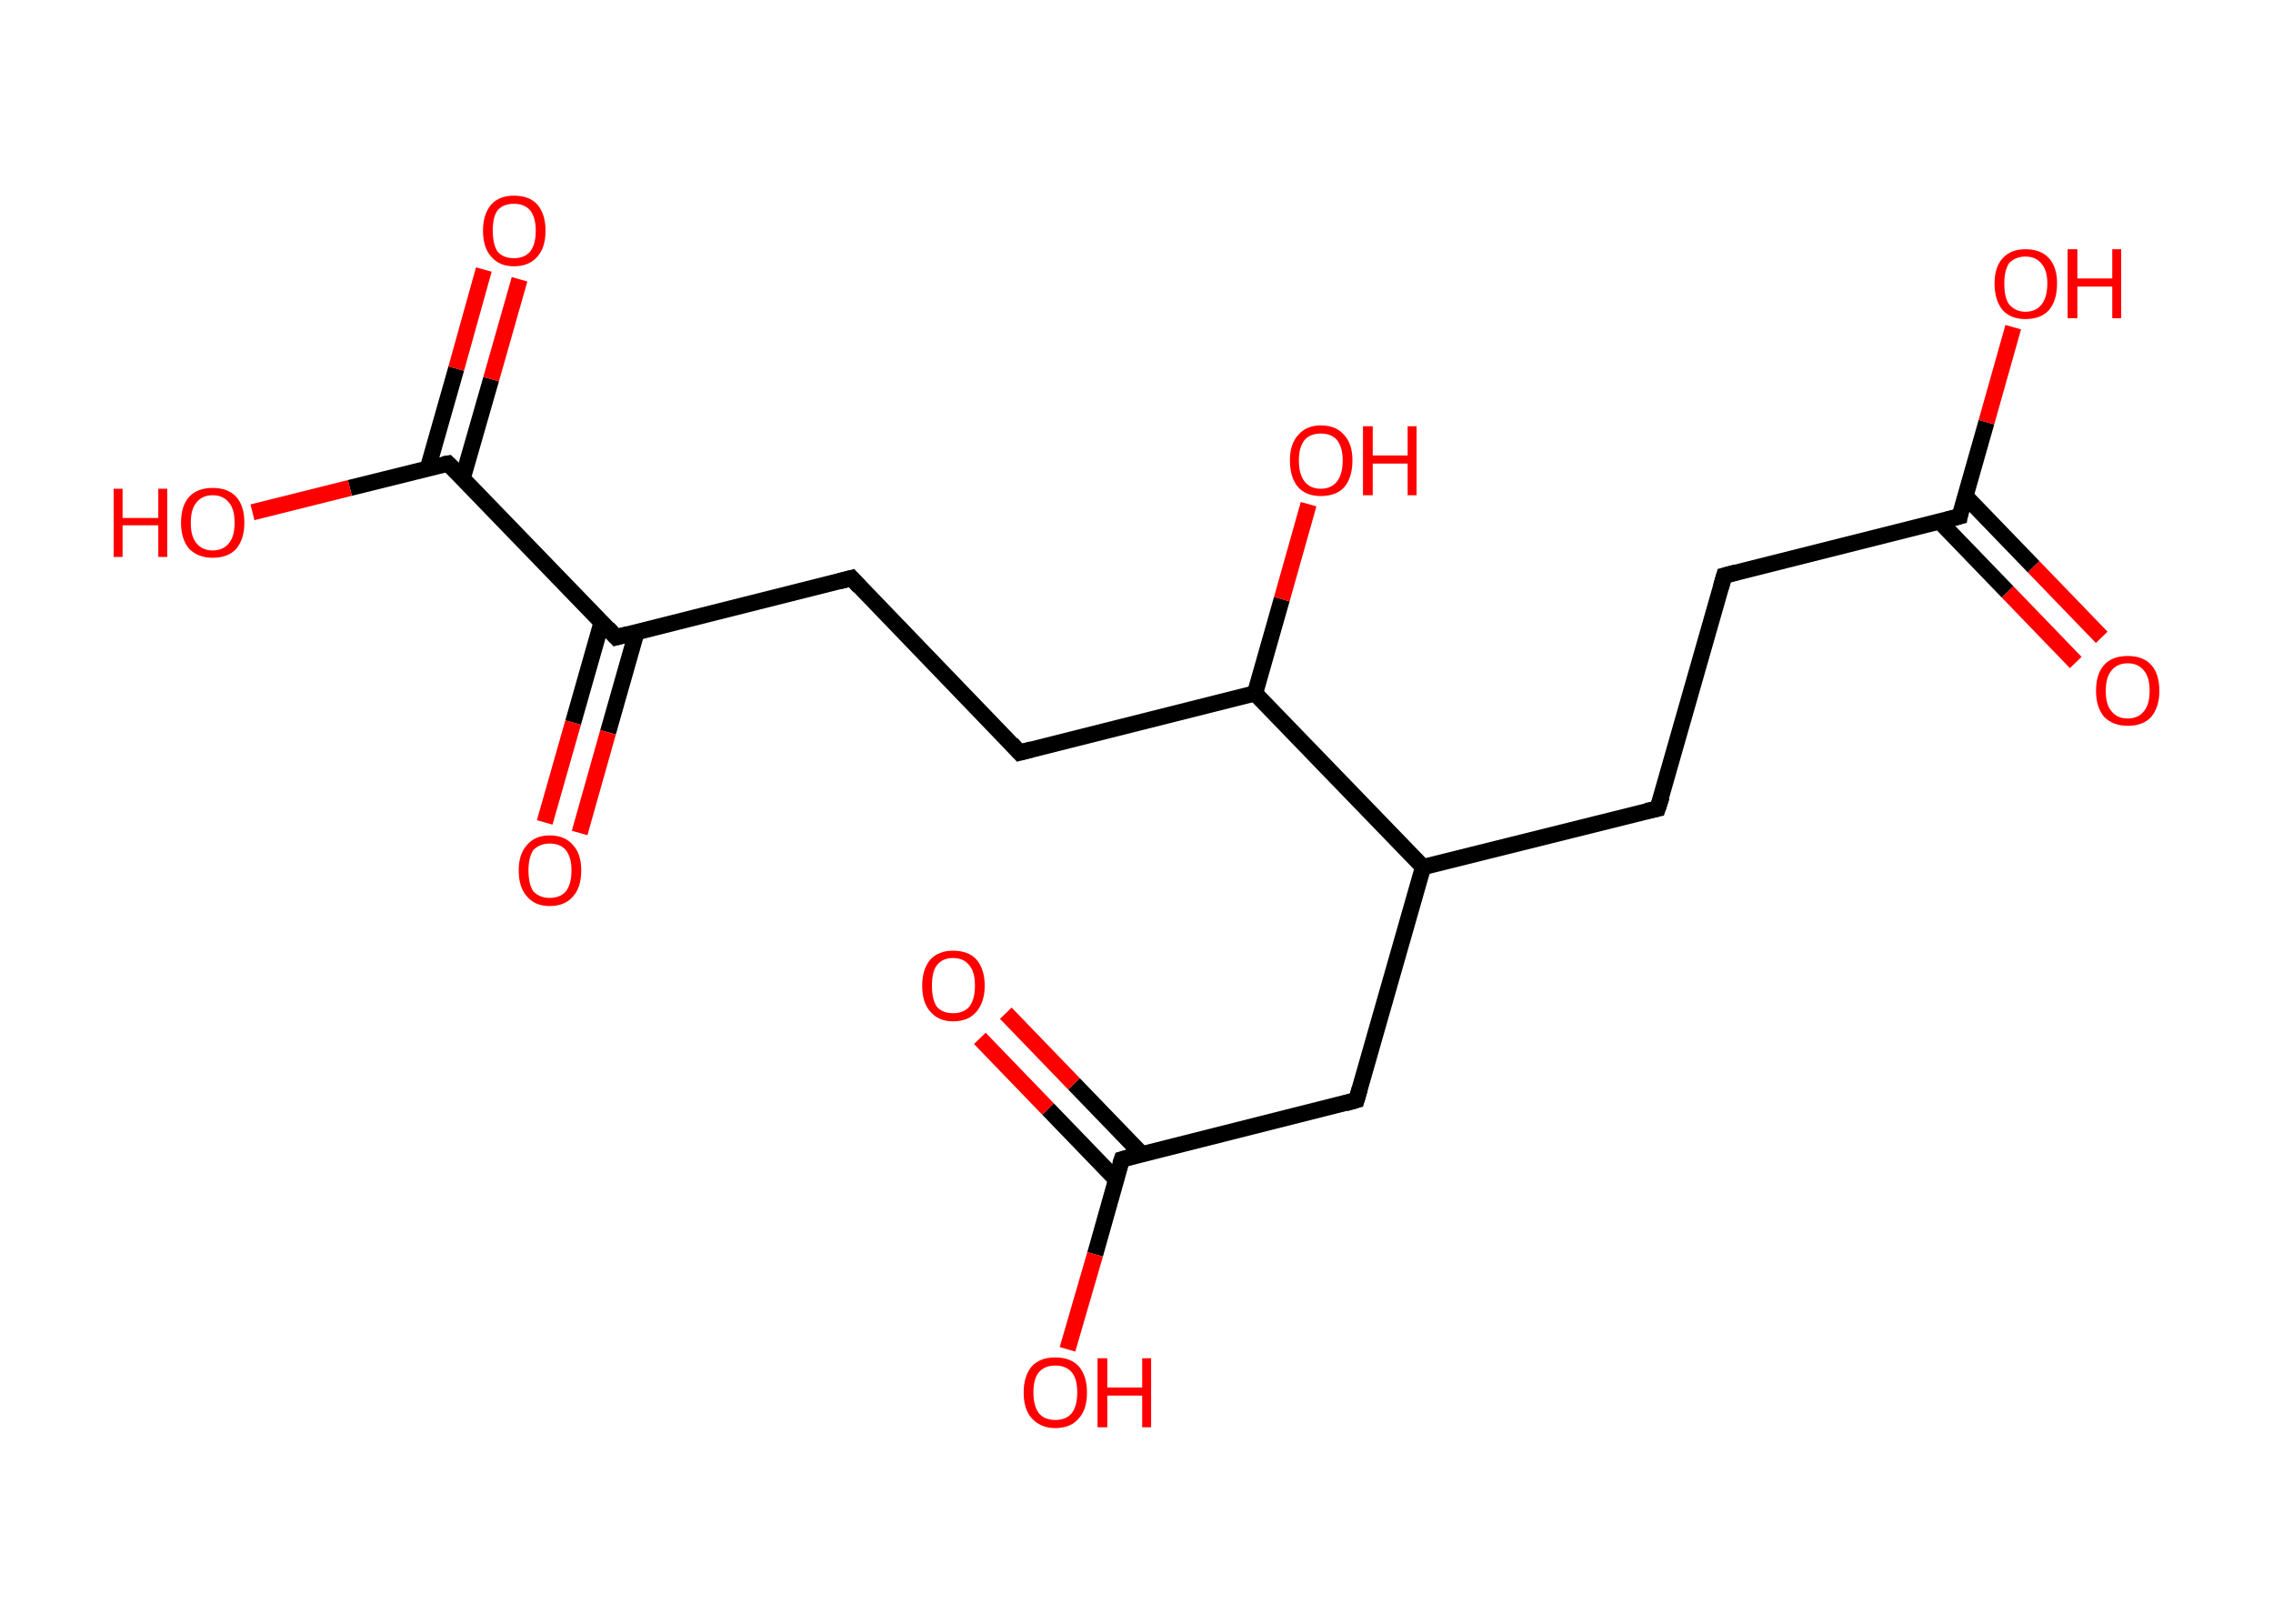 <?xml version='1.0' encoding='ASCII' standalone='yes'?>
<svg xmlns="http://www.w3.org/2000/svg" xmlns:rdkit="http://www.rdkit.org/xml" xmlns:xlink="http://www.w3.org/1999/xlink" version="1.1" baseProfile="full" xml:space="preserve" width="280px" height="200px" viewBox="0 0 280 200">
<!-- END OF HEADER -->
<rect style="opacity:1.0;fill:#FFFFFF;stroke:none" width="280.0" height="200.0" x="0.0" y="0.0"> </rect>
<path class="bond-0 atom-0 atom-1" d="M 255.7,81.6 L 247.3,72.9" style="fill:none;fill-rule:evenodd;stroke:#FF0000;stroke-width:2.0px;stroke-linecap:butt;stroke-linejoin:miter;stroke-opacity:1"/>
<path class="bond-0 atom-0 atom-1" d="M 247.3,72.9 L 238.9,64.2" style="fill:none;fill-rule:evenodd;stroke:#000000;stroke-width:2.0px;stroke-linecap:butt;stroke-linejoin:miter;stroke-opacity:1"/>
<path class="bond-0 atom-0 atom-1" d="M 258.9,78.5 L 250.5,69.8" style="fill:none;fill-rule:evenodd;stroke:#FF0000;stroke-width:2.0px;stroke-linecap:butt;stroke-linejoin:miter;stroke-opacity:1"/>
<path class="bond-0 atom-0 atom-1" d="M 250.5,69.8 L 242.1,61.1" style="fill:none;fill-rule:evenodd;stroke:#000000;stroke-width:2.0px;stroke-linecap:butt;stroke-linejoin:miter;stroke-opacity:1"/>
<path class="bond-1 atom-1 atom-2" d="M 241.4,63.6 L 244.7,52.0" style="fill:none;fill-rule:evenodd;stroke:#000000;stroke-width:2.0px;stroke-linecap:butt;stroke-linejoin:miter;stroke-opacity:1"/>
<path class="bond-1 atom-1 atom-2" d="M 244.7,52.0 L 248.0,40.3" style="fill:none;fill-rule:evenodd;stroke:#FF0000;stroke-width:2.0px;stroke-linecap:butt;stroke-linejoin:miter;stroke-opacity:1"/>
<path class="bond-2 atom-1 atom-3" d="M 241.4,63.6 L 212.4,70.9" style="fill:none;fill-rule:evenodd;stroke:#000000;stroke-width:2.0px;stroke-linecap:butt;stroke-linejoin:miter;stroke-opacity:1"/>
<path class="bond-3 atom-3 atom-4" d="M 212.4,70.9 L 204.2,99.6" style="fill:none;fill-rule:evenodd;stroke:#000000;stroke-width:2.0px;stroke-linecap:butt;stroke-linejoin:miter;stroke-opacity:1"/>
<path class="bond-4 atom-4 atom-5" d="M 204.2,99.6 L 175.3,106.8" style="fill:none;fill-rule:evenodd;stroke:#000000;stroke-width:2.0px;stroke-linecap:butt;stroke-linejoin:miter;stroke-opacity:1"/>
<path class="bond-5 atom-5 atom-6" d="M 175.3,106.8 L 167.1,135.5" style="fill:none;fill-rule:evenodd;stroke:#000000;stroke-width:2.0px;stroke-linecap:butt;stroke-linejoin:miter;stroke-opacity:1"/>
<path class="bond-6 atom-6 atom-7" d="M 167.1,135.5 L 138.2,142.8" style="fill:none;fill-rule:evenodd;stroke:#000000;stroke-width:2.0px;stroke-linecap:butt;stroke-linejoin:miter;stroke-opacity:1"/>
<path class="bond-7 atom-7 atom-8" d="M 140.7,142.2 L 132.3,133.5" style="fill:none;fill-rule:evenodd;stroke:#000000;stroke-width:2.0px;stroke-linecap:butt;stroke-linejoin:miter;stroke-opacity:1"/>
<path class="bond-7 atom-7 atom-8" d="M 132.3,133.5 L 123.9,124.8" style="fill:none;fill-rule:evenodd;stroke:#FF0000;stroke-width:2.0px;stroke-linecap:butt;stroke-linejoin:miter;stroke-opacity:1"/>
<path class="bond-7 atom-7 atom-8" d="M 137.5,145.3 L 129.1,136.6" style="fill:none;fill-rule:evenodd;stroke:#000000;stroke-width:2.0px;stroke-linecap:butt;stroke-linejoin:miter;stroke-opacity:1"/>
<path class="bond-7 atom-7 atom-8" d="M 129.1,136.6 L 120.7,127.9" style="fill:none;fill-rule:evenodd;stroke:#FF0000;stroke-width:2.0px;stroke-linecap:butt;stroke-linejoin:miter;stroke-opacity:1"/>
<path class="bond-8 atom-7 atom-9" d="M 138.2,142.8 L 134.9,154.5" style="fill:none;fill-rule:evenodd;stroke:#000000;stroke-width:2.0px;stroke-linecap:butt;stroke-linejoin:miter;stroke-opacity:1"/>
<path class="bond-8 atom-7 atom-9" d="M 134.9,154.5 L 131.5,166.2" style="fill:none;fill-rule:evenodd;stroke:#FF0000;stroke-width:2.0px;stroke-linecap:butt;stroke-linejoin:miter;stroke-opacity:1"/>
<path class="bond-9 atom-5 atom-10" d="M 175.3,106.8 L 154.6,85.4" style="fill:none;fill-rule:evenodd;stroke:#000000;stroke-width:2.0px;stroke-linecap:butt;stroke-linejoin:miter;stroke-opacity:1"/>
<path class="bond-10 atom-10 atom-11" d="M 154.6,85.4 L 157.9,73.8" style="fill:none;fill-rule:evenodd;stroke:#000000;stroke-width:2.0px;stroke-linecap:butt;stroke-linejoin:miter;stroke-opacity:1"/>
<path class="bond-10 atom-10 atom-11" d="M 157.9,73.8 L 161.2,62.1" style="fill:none;fill-rule:evenodd;stroke:#FF0000;stroke-width:2.0px;stroke-linecap:butt;stroke-linejoin:miter;stroke-opacity:1"/>
<path class="bond-11 atom-10 atom-12" d="M 154.6,85.4 L 125.6,92.7" style="fill:none;fill-rule:evenodd;stroke:#000000;stroke-width:2.0px;stroke-linecap:butt;stroke-linejoin:miter;stroke-opacity:1"/>
<path class="bond-12 atom-12 atom-13" d="M 125.6,92.7 L 104.9,71.2" style="fill:none;fill-rule:evenodd;stroke:#000000;stroke-width:2.0px;stroke-linecap:butt;stroke-linejoin:miter;stroke-opacity:1"/>
<path class="bond-13 atom-13 atom-14" d="M 104.9,71.2 L 75.9,78.5" style="fill:none;fill-rule:evenodd;stroke:#000000;stroke-width:2.0px;stroke-linecap:butt;stroke-linejoin:miter;stroke-opacity:1"/>
<path class="bond-14 atom-14 atom-15" d="M 74.1,76.7 L 70.6,89.0" style="fill:none;fill-rule:evenodd;stroke:#000000;stroke-width:2.0px;stroke-linecap:butt;stroke-linejoin:miter;stroke-opacity:1"/>
<path class="bond-14 atom-14 atom-15" d="M 70.6,89.0 L 67.1,101.3" style="fill:none;fill-rule:evenodd;stroke:#FF0000;stroke-width:2.0px;stroke-linecap:butt;stroke-linejoin:miter;stroke-opacity:1"/>
<path class="bond-14 atom-14 atom-15" d="M 78.4,77.9 L 74.9,90.2" style="fill:none;fill-rule:evenodd;stroke:#000000;stroke-width:2.0px;stroke-linecap:butt;stroke-linejoin:miter;stroke-opacity:1"/>
<path class="bond-14 atom-14 atom-15" d="M 74.9,90.2 L 71.4,102.6" style="fill:none;fill-rule:evenodd;stroke:#FF0000;stroke-width:2.0px;stroke-linecap:butt;stroke-linejoin:miter;stroke-opacity:1"/>
<path class="bond-15 atom-14 atom-16" d="M 75.9,78.5 L 55.2,57.1" style="fill:none;fill-rule:evenodd;stroke:#000000;stroke-width:2.0px;stroke-linecap:butt;stroke-linejoin:miter;stroke-opacity:1"/>
<path class="bond-16 atom-16 atom-17" d="M 57.0,58.9 L 60.5,46.7" style="fill:none;fill-rule:evenodd;stroke:#000000;stroke-width:2.0px;stroke-linecap:butt;stroke-linejoin:miter;stroke-opacity:1"/>
<path class="bond-16 atom-16 atom-17" d="M 60.5,46.7 L 64.0,34.4" style="fill:none;fill-rule:evenodd;stroke:#FF0000;stroke-width:2.0px;stroke-linecap:butt;stroke-linejoin:miter;stroke-opacity:1"/>
<path class="bond-16 atom-16 atom-17" d="M 52.7,57.7 L 56.2,45.4" style="fill:none;fill-rule:evenodd;stroke:#000000;stroke-width:2.0px;stroke-linecap:butt;stroke-linejoin:miter;stroke-opacity:1"/>
<path class="bond-16 atom-16 atom-17" d="M 56.2,45.4 L 59.6,33.2" style="fill:none;fill-rule:evenodd;stroke:#FF0000;stroke-width:2.0px;stroke-linecap:butt;stroke-linejoin:miter;stroke-opacity:1"/>
<path class="bond-17 atom-16 atom-18" d="M 55.2,57.1 L 43.1,60.1" style="fill:none;fill-rule:evenodd;stroke:#000000;stroke-width:2.0px;stroke-linecap:butt;stroke-linejoin:miter;stroke-opacity:1"/>
<path class="bond-17 atom-16 atom-18" d="M 43.1,60.1 L 31.1,63.1" style="fill:none;fill-rule:evenodd;stroke:#FF0000;stroke-width:2.0px;stroke-linecap:butt;stroke-linejoin:miter;stroke-opacity:1"/>
<path d="M 241.5,63.0 L 241.4,63.6 L 239.9,64.0" style="fill:none;stroke:#000000;stroke-width:2.0px;stroke-linecap:butt;stroke-linejoin:miter;stroke-opacity:1;"/>
<path d="M 213.9,70.5 L 212.4,70.9 L 212.0,72.3" style="fill:none;stroke:#000000;stroke-width:2.0px;stroke-linecap:butt;stroke-linejoin:miter;stroke-opacity:1;"/>
<path d="M 204.7,98.1 L 204.2,99.6 L 202.8,99.9" style="fill:none;stroke:#000000;stroke-width:2.0px;stroke-linecap:butt;stroke-linejoin:miter;stroke-opacity:1;"/>
<path d="M 167.5,134.1 L 167.1,135.5 L 165.7,135.9" style="fill:none;stroke:#000000;stroke-width:2.0px;stroke-linecap:butt;stroke-linejoin:miter;stroke-opacity:1;"/>
<path d="M 139.6,142.4 L 138.2,142.8 L 138.0,143.4" style="fill:none;stroke:#000000;stroke-width:2.0px;stroke-linecap:butt;stroke-linejoin:miter;stroke-opacity:1;"/>
<path d="M 127.1,92.3 L 125.6,92.7 L 124.6,91.6" style="fill:none;stroke:#000000;stroke-width:2.0px;stroke-linecap:butt;stroke-linejoin:miter;stroke-opacity:1;"/>
<path d="M 105.9,72.3 L 104.9,71.2 L 103.4,71.6" style="fill:none;stroke:#000000;stroke-width:2.0px;stroke-linecap:butt;stroke-linejoin:miter;stroke-opacity:1;"/>
<path d="M 77.4,78.1 L 75.9,78.5 L 74.9,77.4" style="fill:none;stroke:#000000;stroke-width:2.0px;stroke-linecap:butt;stroke-linejoin:miter;stroke-opacity:1;"/>
<path d="M 56.2,58.1 L 55.2,57.1 L 54.6,57.2" style="fill:none;stroke:#000000;stroke-width:2.0px;stroke-linecap:butt;stroke-linejoin:miter;stroke-opacity:1;"/>
<path class="atom-0" d="M 258.2 85.1 Q 258.2 83.0, 259.2 81.9 Q 260.2 80.8, 262.1 80.8 Q 264.0 80.8, 265.0 81.9 Q 266.0 83.0, 266.0 85.1 Q 266.0 87.1, 265.0 88.3 Q 264.0 89.4, 262.1 89.4 Q 260.3 89.4, 259.2 88.3 Q 258.2 87.1, 258.2 85.1 M 262.1 88.5 Q 263.4 88.5, 264.1 87.6 Q 264.8 86.8, 264.8 85.1 Q 264.8 83.4, 264.1 82.6 Q 263.4 81.7, 262.1 81.7 Q 260.8 81.7, 260.1 82.6 Q 259.4 83.4, 259.4 85.1 Q 259.4 86.8, 260.1 87.6 Q 260.8 88.5, 262.1 88.5 " fill="#FF0000"/>
<path class="atom-2" d="M 245.7 34.9 Q 245.7 32.9, 246.7 31.8 Q 247.7 30.7, 249.5 30.7 Q 251.4 30.7, 252.4 31.8 Q 253.4 32.9, 253.4 34.9 Q 253.4 37.0, 252.4 38.2 Q 251.4 39.3, 249.5 39.3 Q 247.7 39.3, 246.7 38.2 Q 245.7 37.0, 245.7 34.9 M 249.5 38.4 Q 250.8 38.4, 251.5 37.5 Q 252.2 36.6, 252.2 34.9 Q 252.2 33.3, 251.5 32.5 Q 250.8 31.6, 249.5 31.6 Q 248.3 31.6, 247.5 32.4 Q 246.9 33.3, 246.9 34.9 Q 246.9 36.7, 247.5 37.5 Q 248.3 38.4, 249.5 38.4 " fill="#FF0000"/>
<path class="atom-2" d="M 254.7 30.7 L 255.9 30.7 L 255.9 34.3 L 260.2 34.3 L 260.2 30.7 L 261.3 30.7 L 261.3 39.2 L 260.2 39.2 L 260.2 35.3 L 255.9 35.3 L 255.9 39.2 L 254.7 39.2 L 254.7 30.7 " fill="#FF0000"/>
<path class="atom-8" d="M 113.6 121.4 Q 113.6 119.4, 114.6 118.2 Q 115.6 117.1, 117.4 117.1 Q 119.3 117.1, 120.3 118.2 Q 121.3 119.4, 121.3 121.4 Q 121.3 123.4, 120.3 124.6 Q 119.3 125.8, 117.4 125.8 Q 115.6 125.8, 114.6 124.6 Q 113.6 123.5, 113.6 121.4 M 117.4 124.8 Q 118.7 124.8, 119.4 124.0 Q 120.1 123.1, 120.1 121.4 Q 120.1 119.7, 119.4 118.9 Q 118.7 118.0, 117.4 118.0 Q 116.1 118.0, 115.4 118.9 Q 114.8 119.7, 114.8 121.4 Q 114.8 123.1, 115.4 124.0 Q 116.1 124.8, 117.4 124.8 " fill="#FF0000"/>
<path class="atom-9" d="M 126.1 171.5 Q 126.1 169.5, 127.1 168.3 Q 128.1 167.2, 130.0 167.2 Q 131.9 167.2, 132.9 168.3 Q 133.9 169.5, 133.9 171.5 Q 133.9 173.6, 132.9 174.7 Q 131.9 175.9, 130.0 175.9 Q 128.2 175.9, 127.1 174.7 Q 126.1 173.6, 126.1 171.5 M 130.0 174.9 Q 131.3 174.9, 132.0 174.1 Q 132.7 173.2, 132.7 171.5 Q 132.7 169.8, 132.0 169.0 Q 131.3 168.2, 130.0 168.2 Q 128.7 168.2, 128.0 169.0 Q 127.3 169.8, 127.3 171.5 Q 127.3 173.2, 128.0 174.1 Q 128.7 174.9, 130.0 174.9 " fill="#FF0000"/>
<path class="atom-9" d="M 135.2 167.3 L 136.4 167.3 L 136.4 170.9 L 140.7 170.9 L 140.7 167.3 L 141.8 167.3 L 141.8 175.8 L 140.7 175.8 L 140.7 171.9 L 136.4 171.9 L 136.4 175.8 L 135.2 175.8 L 135.2 167.3 " fill="#FF0000"/>
<path class="atom-11" d="M 158.9 56.7 Q 158.9 54.7, 159.9 53.6 Q 160.9 52.4, 162.7 52.4 Q 164.6 52.4, 165.6 53.6 Q 166.6 54.7, 166.6 56.7 Q 166.6 58.8, 165.6 60.0 Q 164.6 61.1, 162.7 61.1 Q 160.9 61.1, 159.9 60.0 Q 158.9 58.8, 158.9 56.7 M 162.7 60.2 Q 164.0 60.2, 164.7 59.3 Q 165.4 58.4, 165.4 56.7 Q 165.4 55.1, 164.7 54.2 Q 164.0 53.4, 162.7 53.4 Q 161.4 53.4, 160.7 54.2 Q 160.0 55.1, 160.0 56.7 Q 160.0 58.4, 160.7 59.3 Q 161.4 60.2, 162.7 60.2 " fill="#FF0000"/>
<path class="atom-11" d="M 167.9 52.5 L 169.1 52.5 L 169.1 56.1 L 173.4 56.1 L 173.4 52.5 L 174.5 52.5 L 174.5 61.0 L 173.4 61.0 L 173.4 57.1 L 169.1 57.1 L 169.1 61.0 L 167.9 61.0 L 167.9 52.5 " fill="#FF0000"/>
<path class="atom-15" d="M 63.9 107.2 Q 63.9 105.2, 64.9 104.1 Q 65.9 102.9, 67.7 102.9 Q 69.6 102.9, 70.6 104.1 Q 71.6 105.2, 71.6 107.2 Q 71.6 109.3, 70.6 110.4 Q 69.6 111.6, 67.7 111.6 Q 65.9 111.6, 64.9 110.4 Q 63.9 109.3, 63.9 107.2 M 67.7 110.6 Q 69.0 110.6, 69.7 109.8 Q 70.4 108.9, 70.4 107.2 Q 70.4 105.6, 69.7 104.7 Q 69.0 103.9, 67.7 103.9 Q 66.5 103.9, 65.7 104.7 Q 65.1 105.6, 65.1 107.2 Q 65.1 108.9, 65.7 109.8 Q 66.5 110.6, 67.7 110.6 " fill="#FF0000"/>
<path class="atom-17" d="M 59.5 28.4 Q 59.5 26.4, 60.5 25.2 Q 61.5 24.1, 63.3 24.1 Q 65.2 24.1, 66.2 25.2 Q 67.2 26.4, 67.2 28.4 Q 67.2 30.5, 66.2 31.6 Q 65.2 32.8, 63.3 32.8 Q 61.5 32.8, 60.5 31.6 Q 59.5 30.5, 59.5 28.4 M 63.3 31.8 Q 64.6 31.8, 65.3 31.0 Q 66.0 30.1, 66.0 28.4 Q 66.0 26.8, 65.3 25.9 Q 64.6 25.1, 63.3 25.1 Q 62.0 25.1, 61.3 25.9 Q 60.7 26.7, 60.7 28.4 Q 60.7 30.1, 61.3 31.0 Q 62.0 31.8, 63.3 31.8 " fill="#FF0000"/>
<path class="atom-18" d="M 14.0 60.2 L 15.1 60.2 L 15.1 63.8 L 19.5 63.8 L 19.5 60.2 L 20.6 60.2 L 20.6 68.6 L 19.5 68.6 L 19.5 64.7 L 15.1 64.7 L 15.1 68.6 L 14.0 68.6 L 14.0 60.2 " fill="#FF0000"/>
<path class="atom-18" d="M 22.3 64.4 Q 22.3 62.3, 23.3 61.2 Q 24.3 60.1, 26.2 60.1 Q 28.1 60.1, 29.1 61.2 Q 30.1 62.3, 30.1 64.4 Q 30.1 66.4, 29.1 67.6 Q 28.1 68.7, 26.2 68.7 Q 24.4 68.7, 23.3 67.6 Q 22.3 66.4, 22.3 64.4 M 26.2 67.8 Q 27.5 67.8, 28.2 66.9 Q 28.9 66.1, 28.9 64.4 Q 28.9 62.7, 28.2 61.9 Q 27.5 61.0, 26.2 61.0 Q 24.9 61.0, 24.2 61.9 Q 23.5 62.7, 23.5 64.4 Q 23.5 66.1, 24.2 66.9 Q 24.9 67.8, 26.2 67.8 " fill="#FF0000"/>
</svg>
